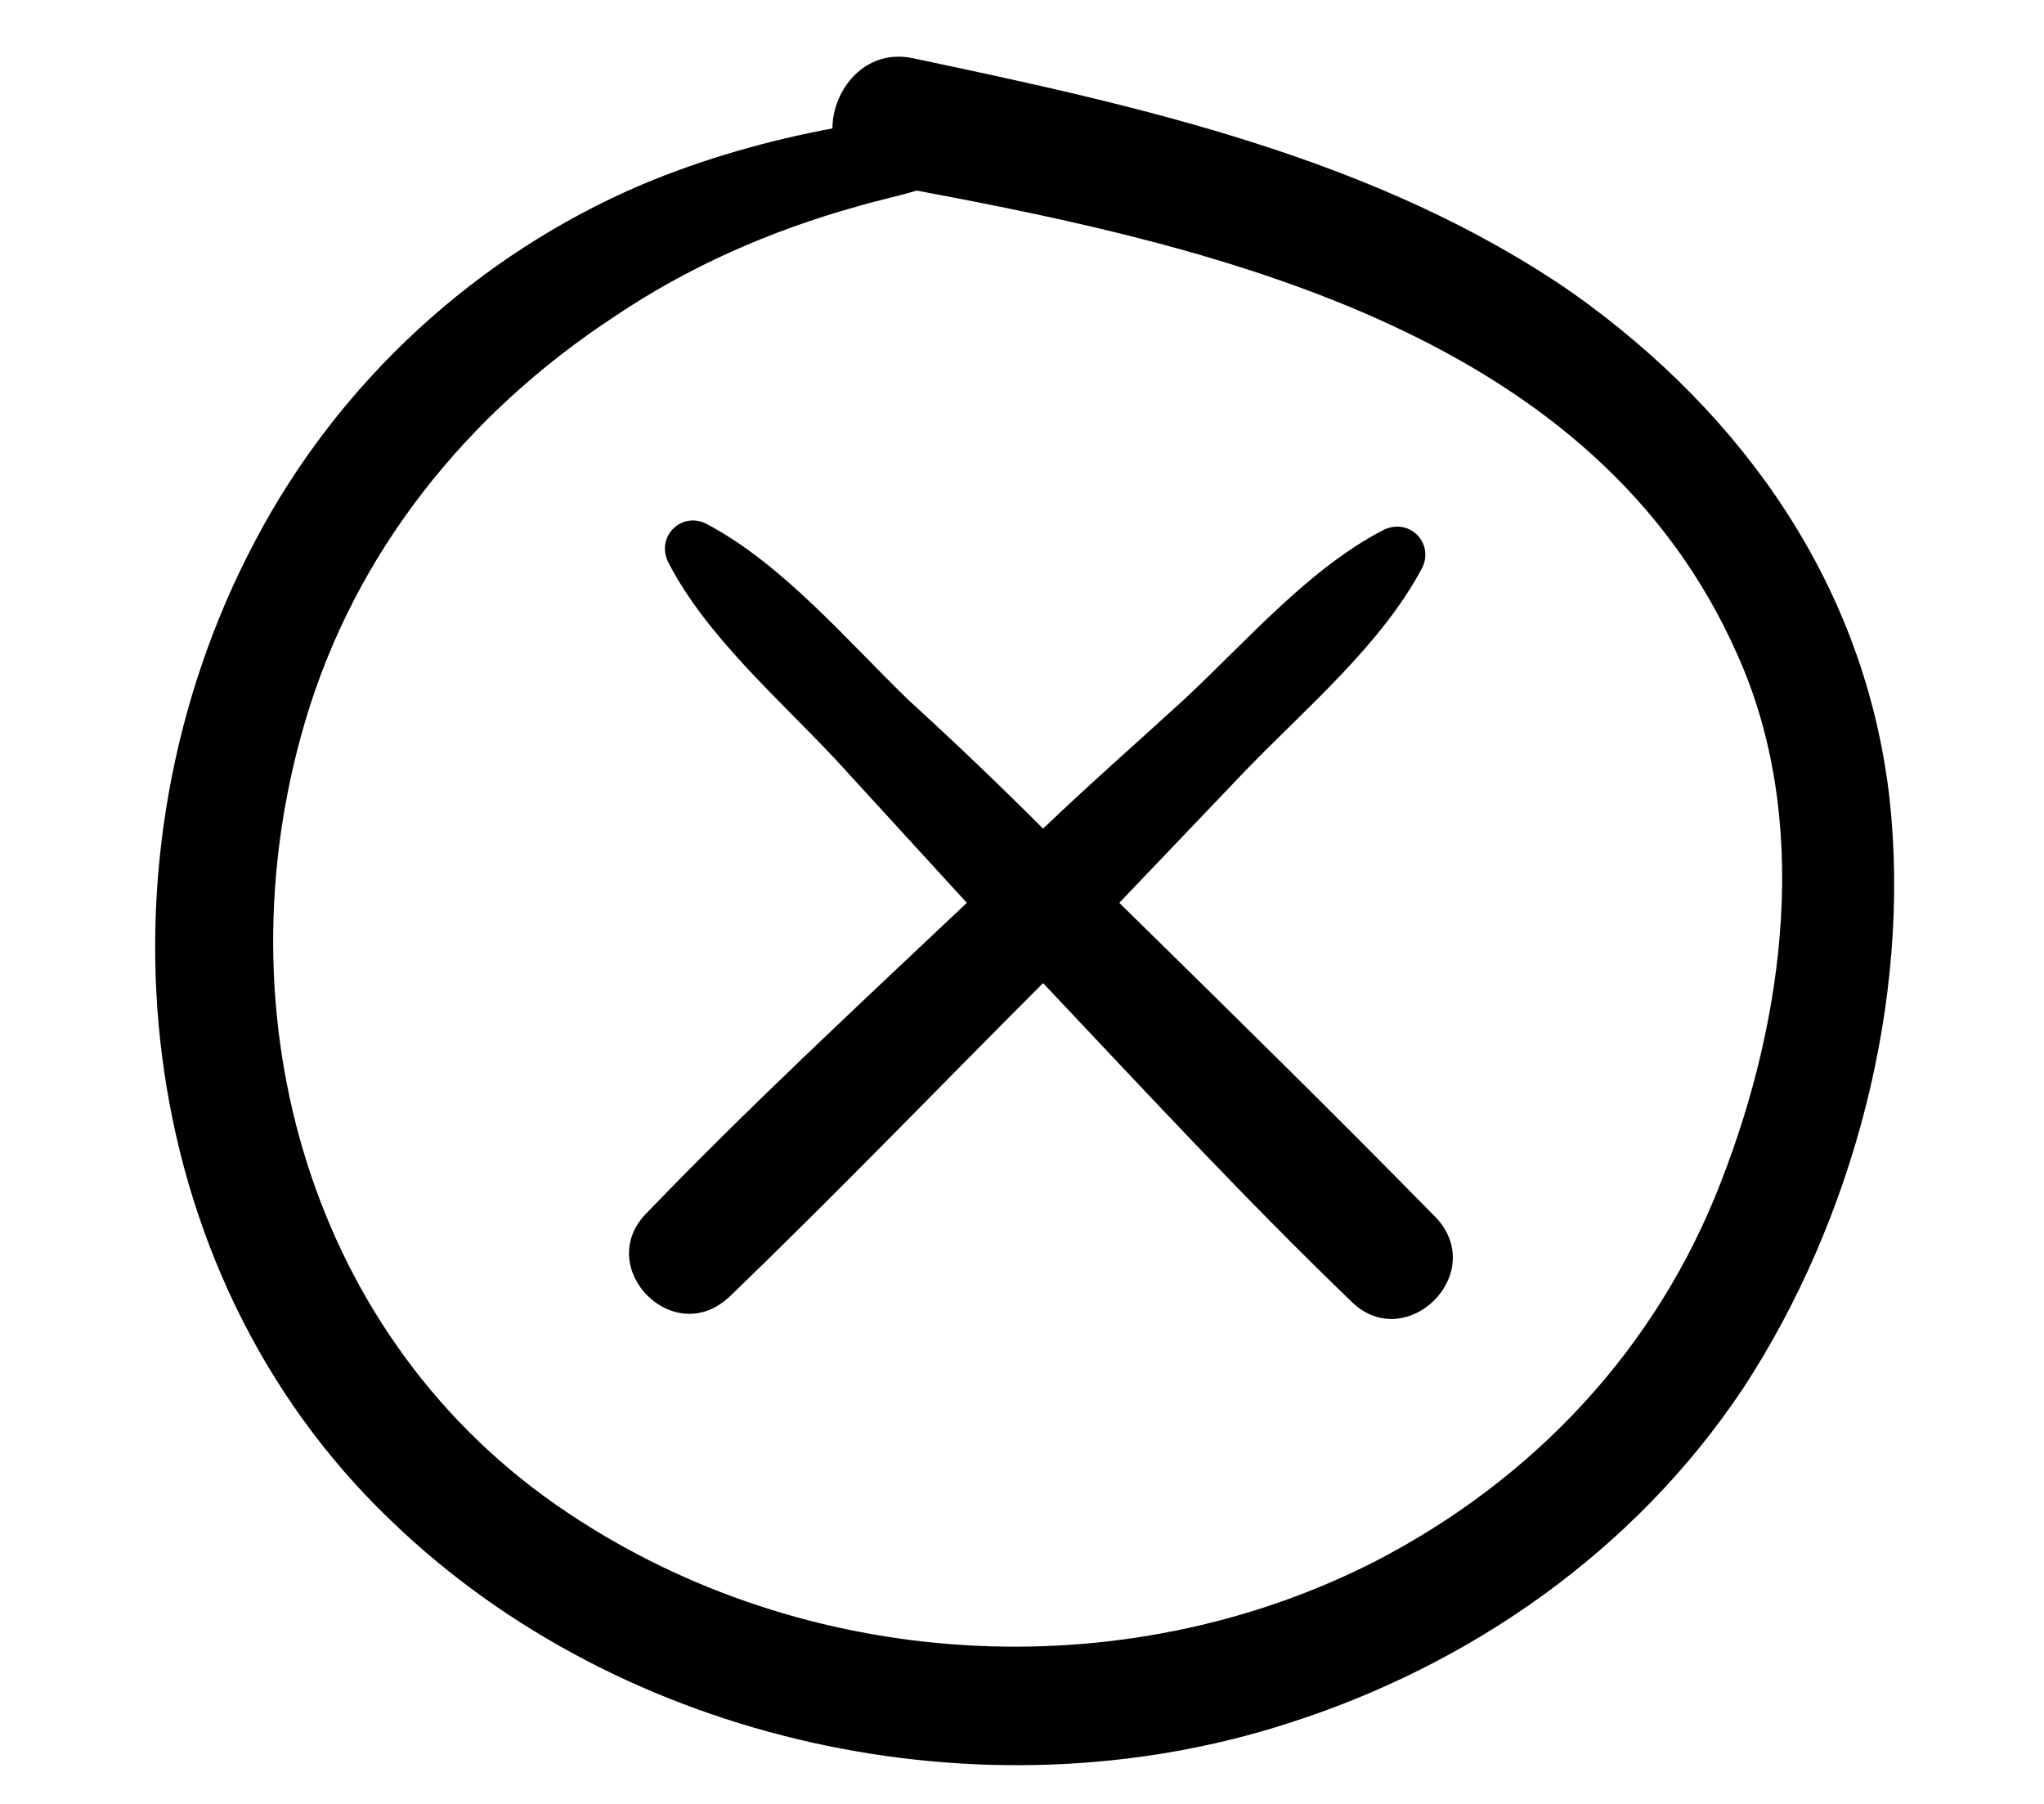 <?xml version="1.0" encoding="utf-8"?>
<!-- Generator: Adobe Illustrator 22.1.0, SVG Export Plug-In . SVG Version: 6.00 Build 0)  -->
<svg version="1.1" id="Layer_1" xmlns="http://www.w3.org/2000/svg" xmlns:xlink="http://www.w3.org/1999/xlink" x="0px" y="0px"
	 viewBox="0 0 101.9 89.9" style="enable-background:new 0 0 101.9 89.9;" xml:space="preserve">
<g>
	<path d="M78.4,14.6C68.7,7.9,56.9,5.3,45.5,2.9c-2.4-0.5-4,1.6-4,3.5C38.3,7,35.1,7.9,32,9.2C23.8,12.7,16.9,19,12.7,27
		c-8.3,15.7-6.3,36.3,6.8,48.8C31,86.9,49,90.8,64.2,85.9c9.1-2.9,17.3-8.6,22.7-16.7c5.5-8.4,8.4-19.4,7.3-29.4
		C93,29.3,87,20.7,78.4,14.6z M85.8,58.9c-3.2,8.3-9.3,14.8-17.2,18.9c-12.7,6.5-28.5,5.5-40.3-2.4C15.4,66.8,10.9,50.6,15.2,36
		c2.5-8.5,8.1-15.4,15.4-20.2c3.7-2.5,7.8-4.3,12.1-5.5c1-0.3,2-0.5,3-0.8c15.6,2.9,33.9,7.3,40.9,23.1C90.3,40.8,89,50.7,85.8,58.9
		z"/>
	<path d="M55.8,45c2.1-2.2,4.2-4.4,6.3-6.6c3-3.1,6.8-6.3,8.8-10.1c0.6-1.2-0.6-2.5-1.9-1.9c-3.7,1.9-6.8,5.5-9.9,8.4
		c-2.4,2.2-4.8,4.3-7.1,6.5c-2.2-2.2-4.4-4.3-6.7-6.4c-3.1-3-6.3-6.8-10.1-8.8c-1.2-0.6-2.5,0.6-1.9,1.9c1.9,3.7,5.5,6.8,8.4,9.9
		c2.2,2.4,4.3,4.7,6.5,7.1c-5.4,5.1-10.9,10.2-16,15.5c-2.6,2.7,1.4,6.8,4.2,4.1c5.3-5.1,10.4-10.4,15.6-15.6
		c5.1,5.4,10.1,10.8,15.4,15.9c2.7,2.6,6.8-1.4,4.2-4.2C66.4,55.4,61.1,50.2,55.8,45z"/>
</g>
</svg>
